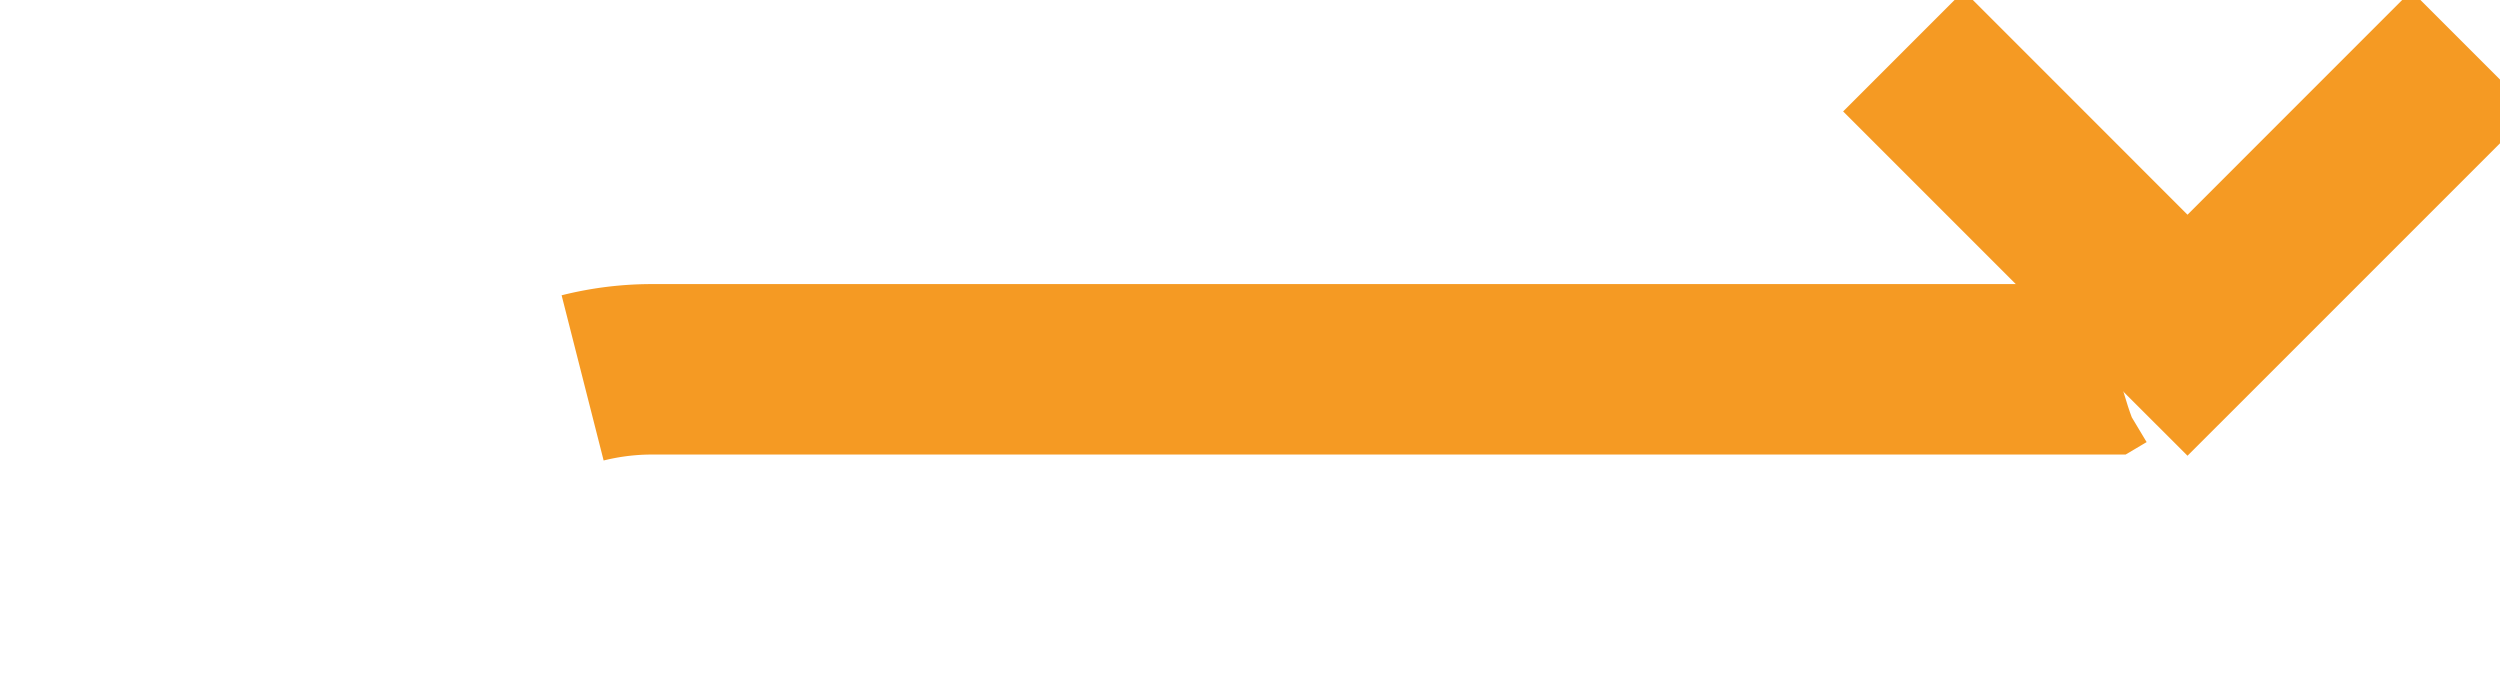 ﻿<?xml version="1.0" encoding="utf-8"?>
<svg version="1.1" xmlns:xlink="http://www.w3.org/1999/xlink" width="44px" height="12px" preserveAspectRatio="xMinYMid meet" viewBox="394 295  44 10" xmlns="http://www.w3.org/2000/svg">
  <path d="M 357 335.5  L 395 335.5  A 5 5 0 0 0 400.5 330.5 L 400.5 305  A 5 5 0 0 1 405.5 300.5 L 431 300.5  A 1 1 0 0 1 432.5 301.5 " stroke-width="3" stroke-dasharray="27,12" stroke="#f59a23" fill="none" />
  <path d="M 362.161 339.439  L 358.221 335.5  L 362.161 331.561  L 360.039 329.439  L 355.039 334.439  L 353.979 335.5  L 355.039 336.561  L 360.039 341.561  L 362.161 339.439  Z M 436.439 293.839  L 432.5 297.779  L 428.561 293.839  L 426.439 295.961  L 431.439 300.961  L 432.5 302.021  L 433.561 300.961  L 438.561 295.961  L 436.439 293.839  Z " fill-rule="nonzero" fill="#f59a23" stroke="none" />
</svg>